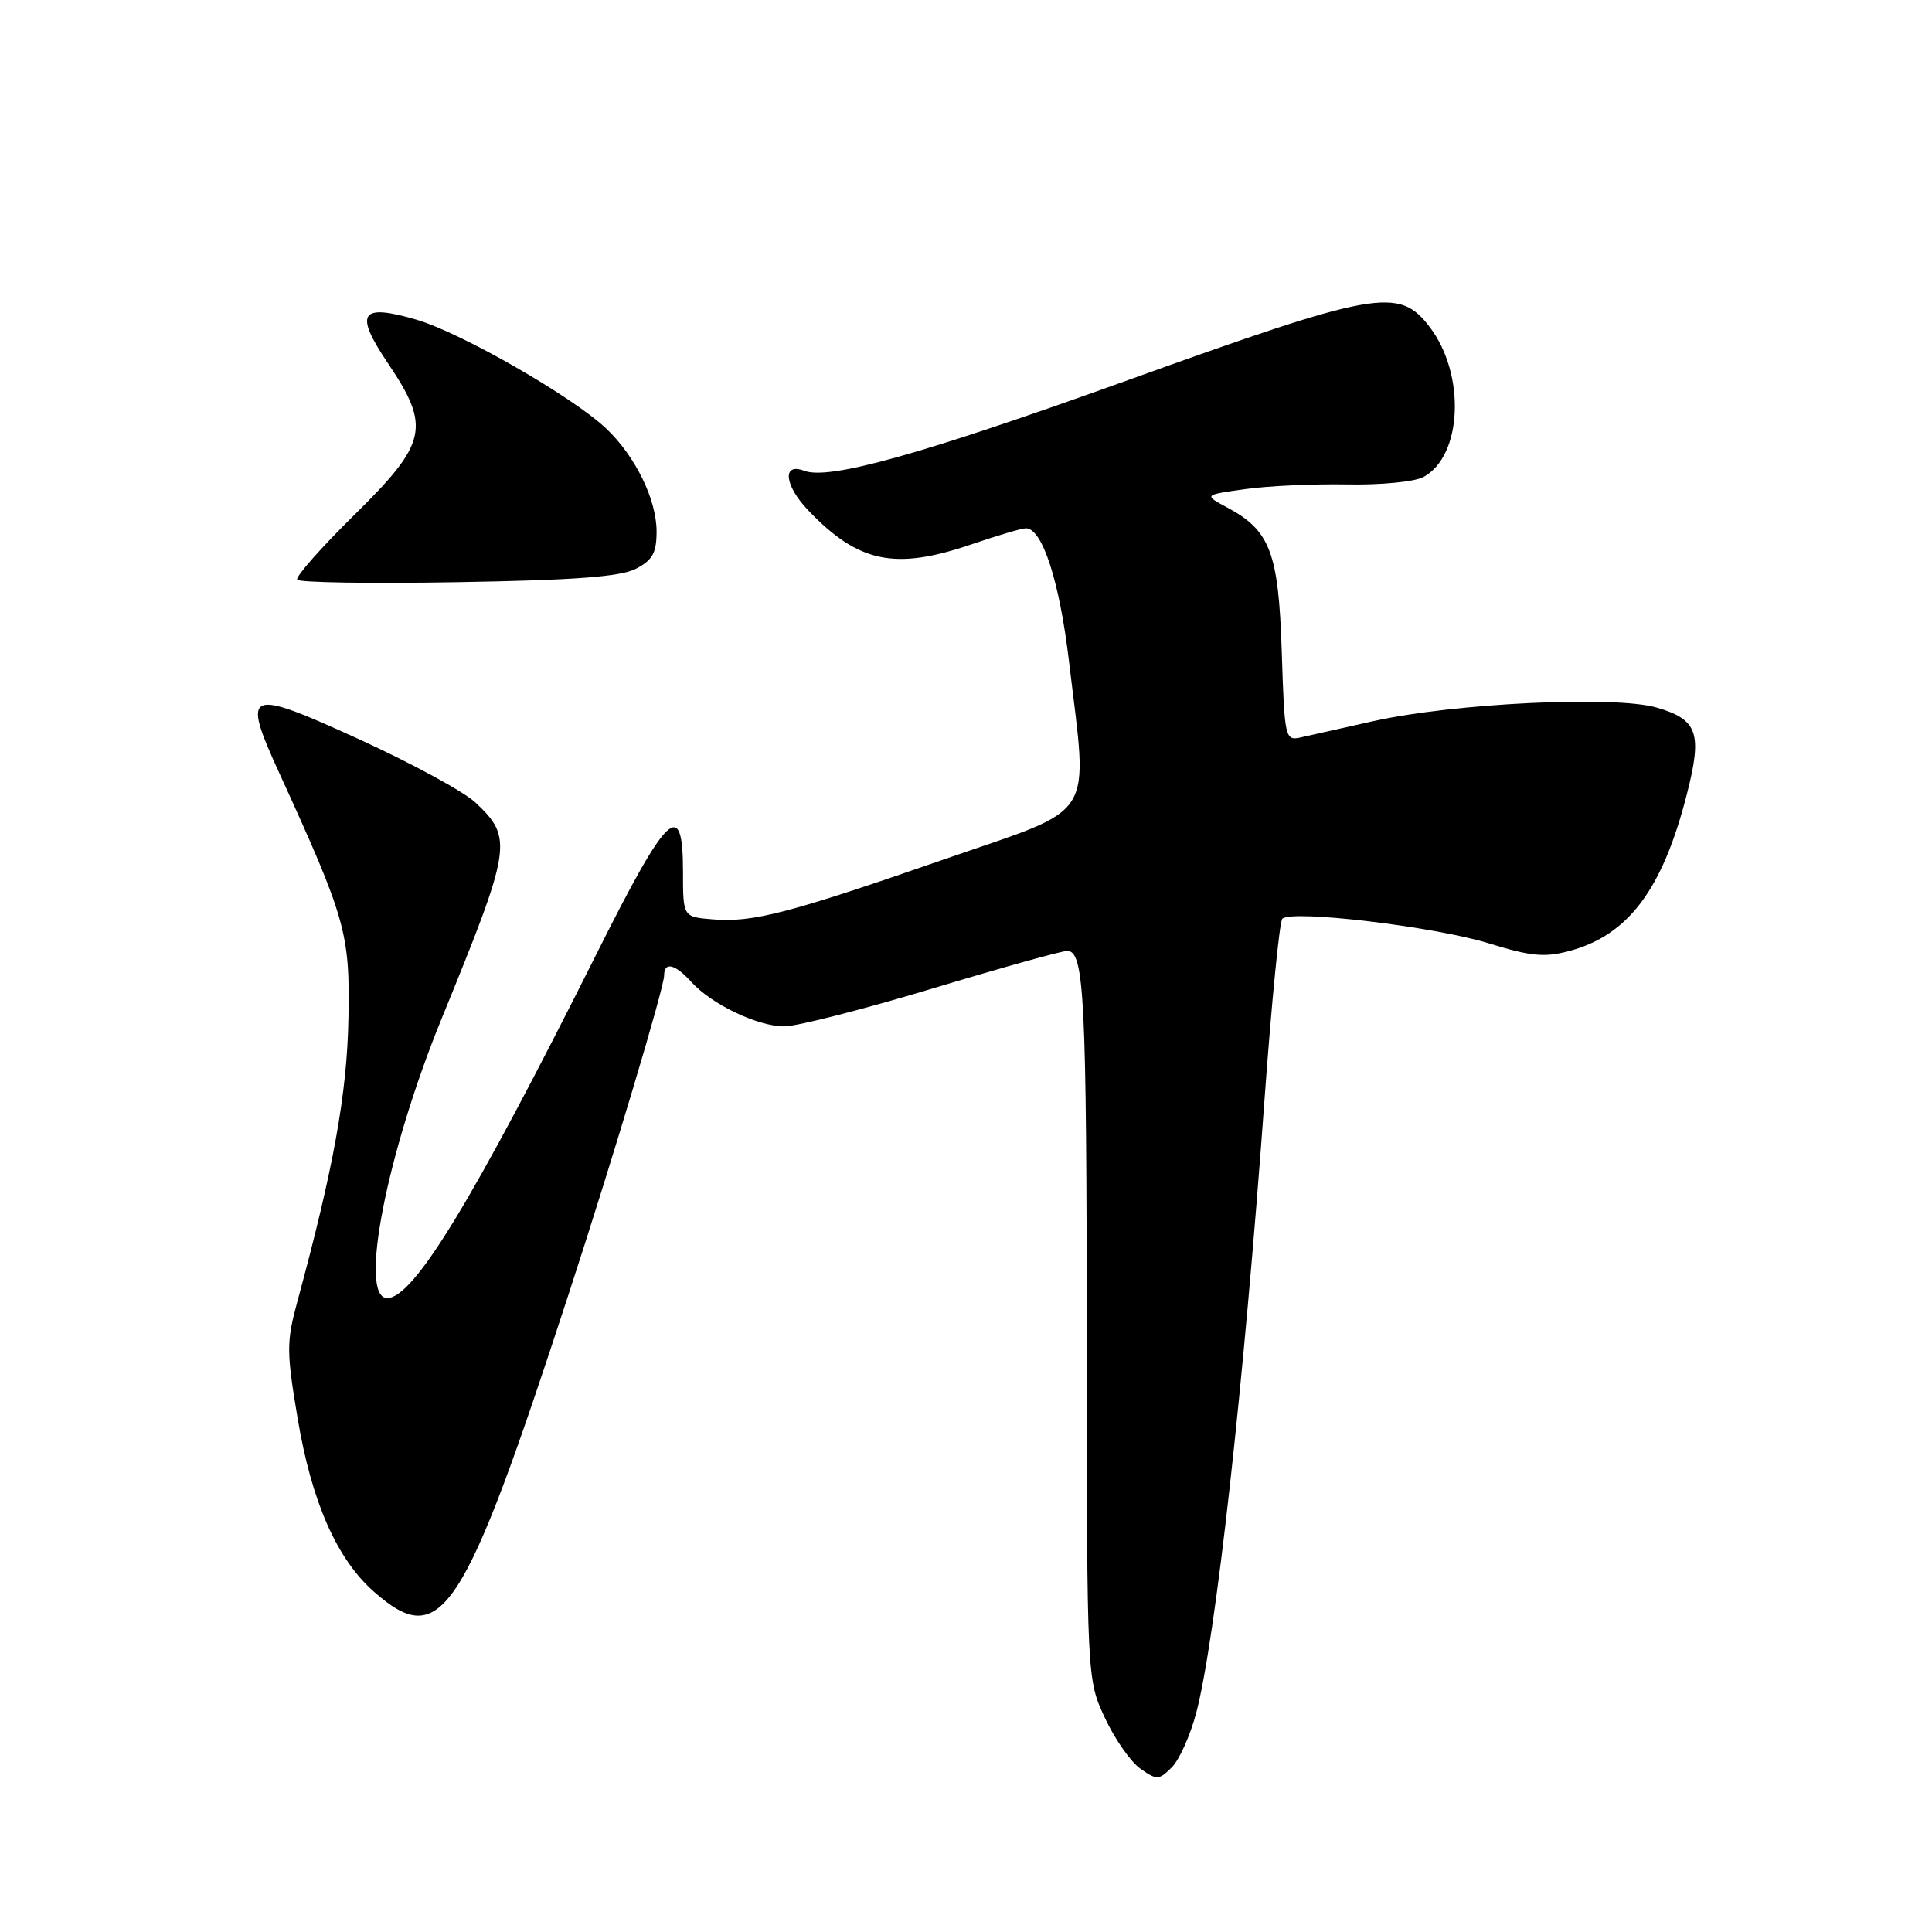 <?xml version="1.0" encoding="UTF-8" standalone="no"?>
<!DOCTYPE svg PUBLIC "-//W3C//DTD SVG 1.1//EN" "http://www.w3.org/Graphics/SVG/1.1/DTD/svg11.dtd" >
<svg xmlns="http://www.w3.org/2000/svg" xmlns:xlink="http://www.w3.org/1999/xlink" version="1.1" viewBox="0 0 256 256">
 <g >
 <path fill="currentColor"
d=" M 158.50 226.99 C 161.06 217.28 164.80 183.70 167.57 145.50 C 168.49 132.85 169.54 122.16 169.91 121.75 C 171.04 120.51 190.04 122.77 197.25 124.99 C 202.83 126.72 204.68 126.89 207.95 126.01 C 215.77 123.91 220.30 117.86 223.52 105.23 C 225.59 97.14 224.96 95.34 219.53 93.76 C 214.01 92.15 192.69 93.17 182.00 95.55 C 177.88 96.47 173.54 97.44 172.36 97.71 C 170.28 98.18 170.21 97.85 169.84 86.35 C 169.42 73.20 168.31 70.29 162.60 67.24 C 159.50 65.58 159.50 65.58 165.00 64.81 C 168.03 64.38 174.10 64.11 178.50 64.19 C 182.90 64.28 187.45 63.84 188.61 63.21 C 193.78 60.43 194.23 49.62 189.45 43.34 C 185.36 37.98 182.49 38.49 149.16 50.48 C 122.02 60.24 109.84 63.64 106.56 62.38 C 103.59 61.25 103.93 64.34 107.14 67.67 C 113.78 74.59 118.60 75.58 128.72 72.13 C 132.14 70.96 135.39 70.00 135.94 70.00 C 138.11 70.00 140.38 77.00 141.63 87.50 C 144.18 109.02 145.59 106.76 125.25 113.82 C 104.45 121.04 99.75 122.26 94.44 121.82 C 90.50 121.50 90.50 121.50 90.50 115.50 C 90.50 105.60 88.49 107.52 78.99 126.50 C 62.65 159.11 54.82 172.00 51.31 172.00 C 47.48 172.00 51.21 152.85 58.55 134.89 C 67.82 112.22 68.00 111.06 63.01 106.35 C 61.50 104.92 54.55 101.14 47.57 97.95 C 32.65 91.14 31.98 91.42 36.97 102.35 C 45.85 121.78 46.38 123.67 46.17 134.93 C 45.99 144.87 44.20 154.81 39.42 172.39 C 37.95 177.80 37.95 179.08 39.43 187.89 C 41.29 199.02 44.63 206.59 49.57 210.93 C 58.47 218.74 61.39 214.28 75.34 171.50 C 81.23 153.47 88.00 130.85 88.00 129.25 C 88.00 127.39 89.45 127.73 91.60 130.11 C 94.29 133.08 100.39 136.00 103.92 136.00 C 105.57 136.00 114.38 133.75 123.50 131.00 C 132.62 128.25 140.68 126.00 141.41 126.00 C 143.68 126.00 143.98 132.04 144.00 178.00 C 144.02 222.50 144.02 222.50 146.40 227.62 C 147.71 230.43 149.83 233.47 151.12 234.37 C 153.29 235.89 153.57 235.88 155.27 234.18 C 156.27 233.18 157.72 229.94 158.50 226.99 Z  M 84.25 75.37 C 86.46 74.23 87.00 73.26 87.00 70.43 C 87.00 66.19 84.20 60.47 80.34 56.80 C 75.87 52.56 61.10 44.09 55.18 42.36 C 47.72 40.19 46.90 41.44 51.40 48.13 C 57.10 56.59 56.63 58.69 46.98 68.20 C 42.56 72.55 39.14 76.42 39.38 76.81 C 39.62 77.19 49.19 77.34 60.65 77.14 C 76.13 76.88 82.21 76.42 84.25 75.37 Z "/>
</g>
</svg>